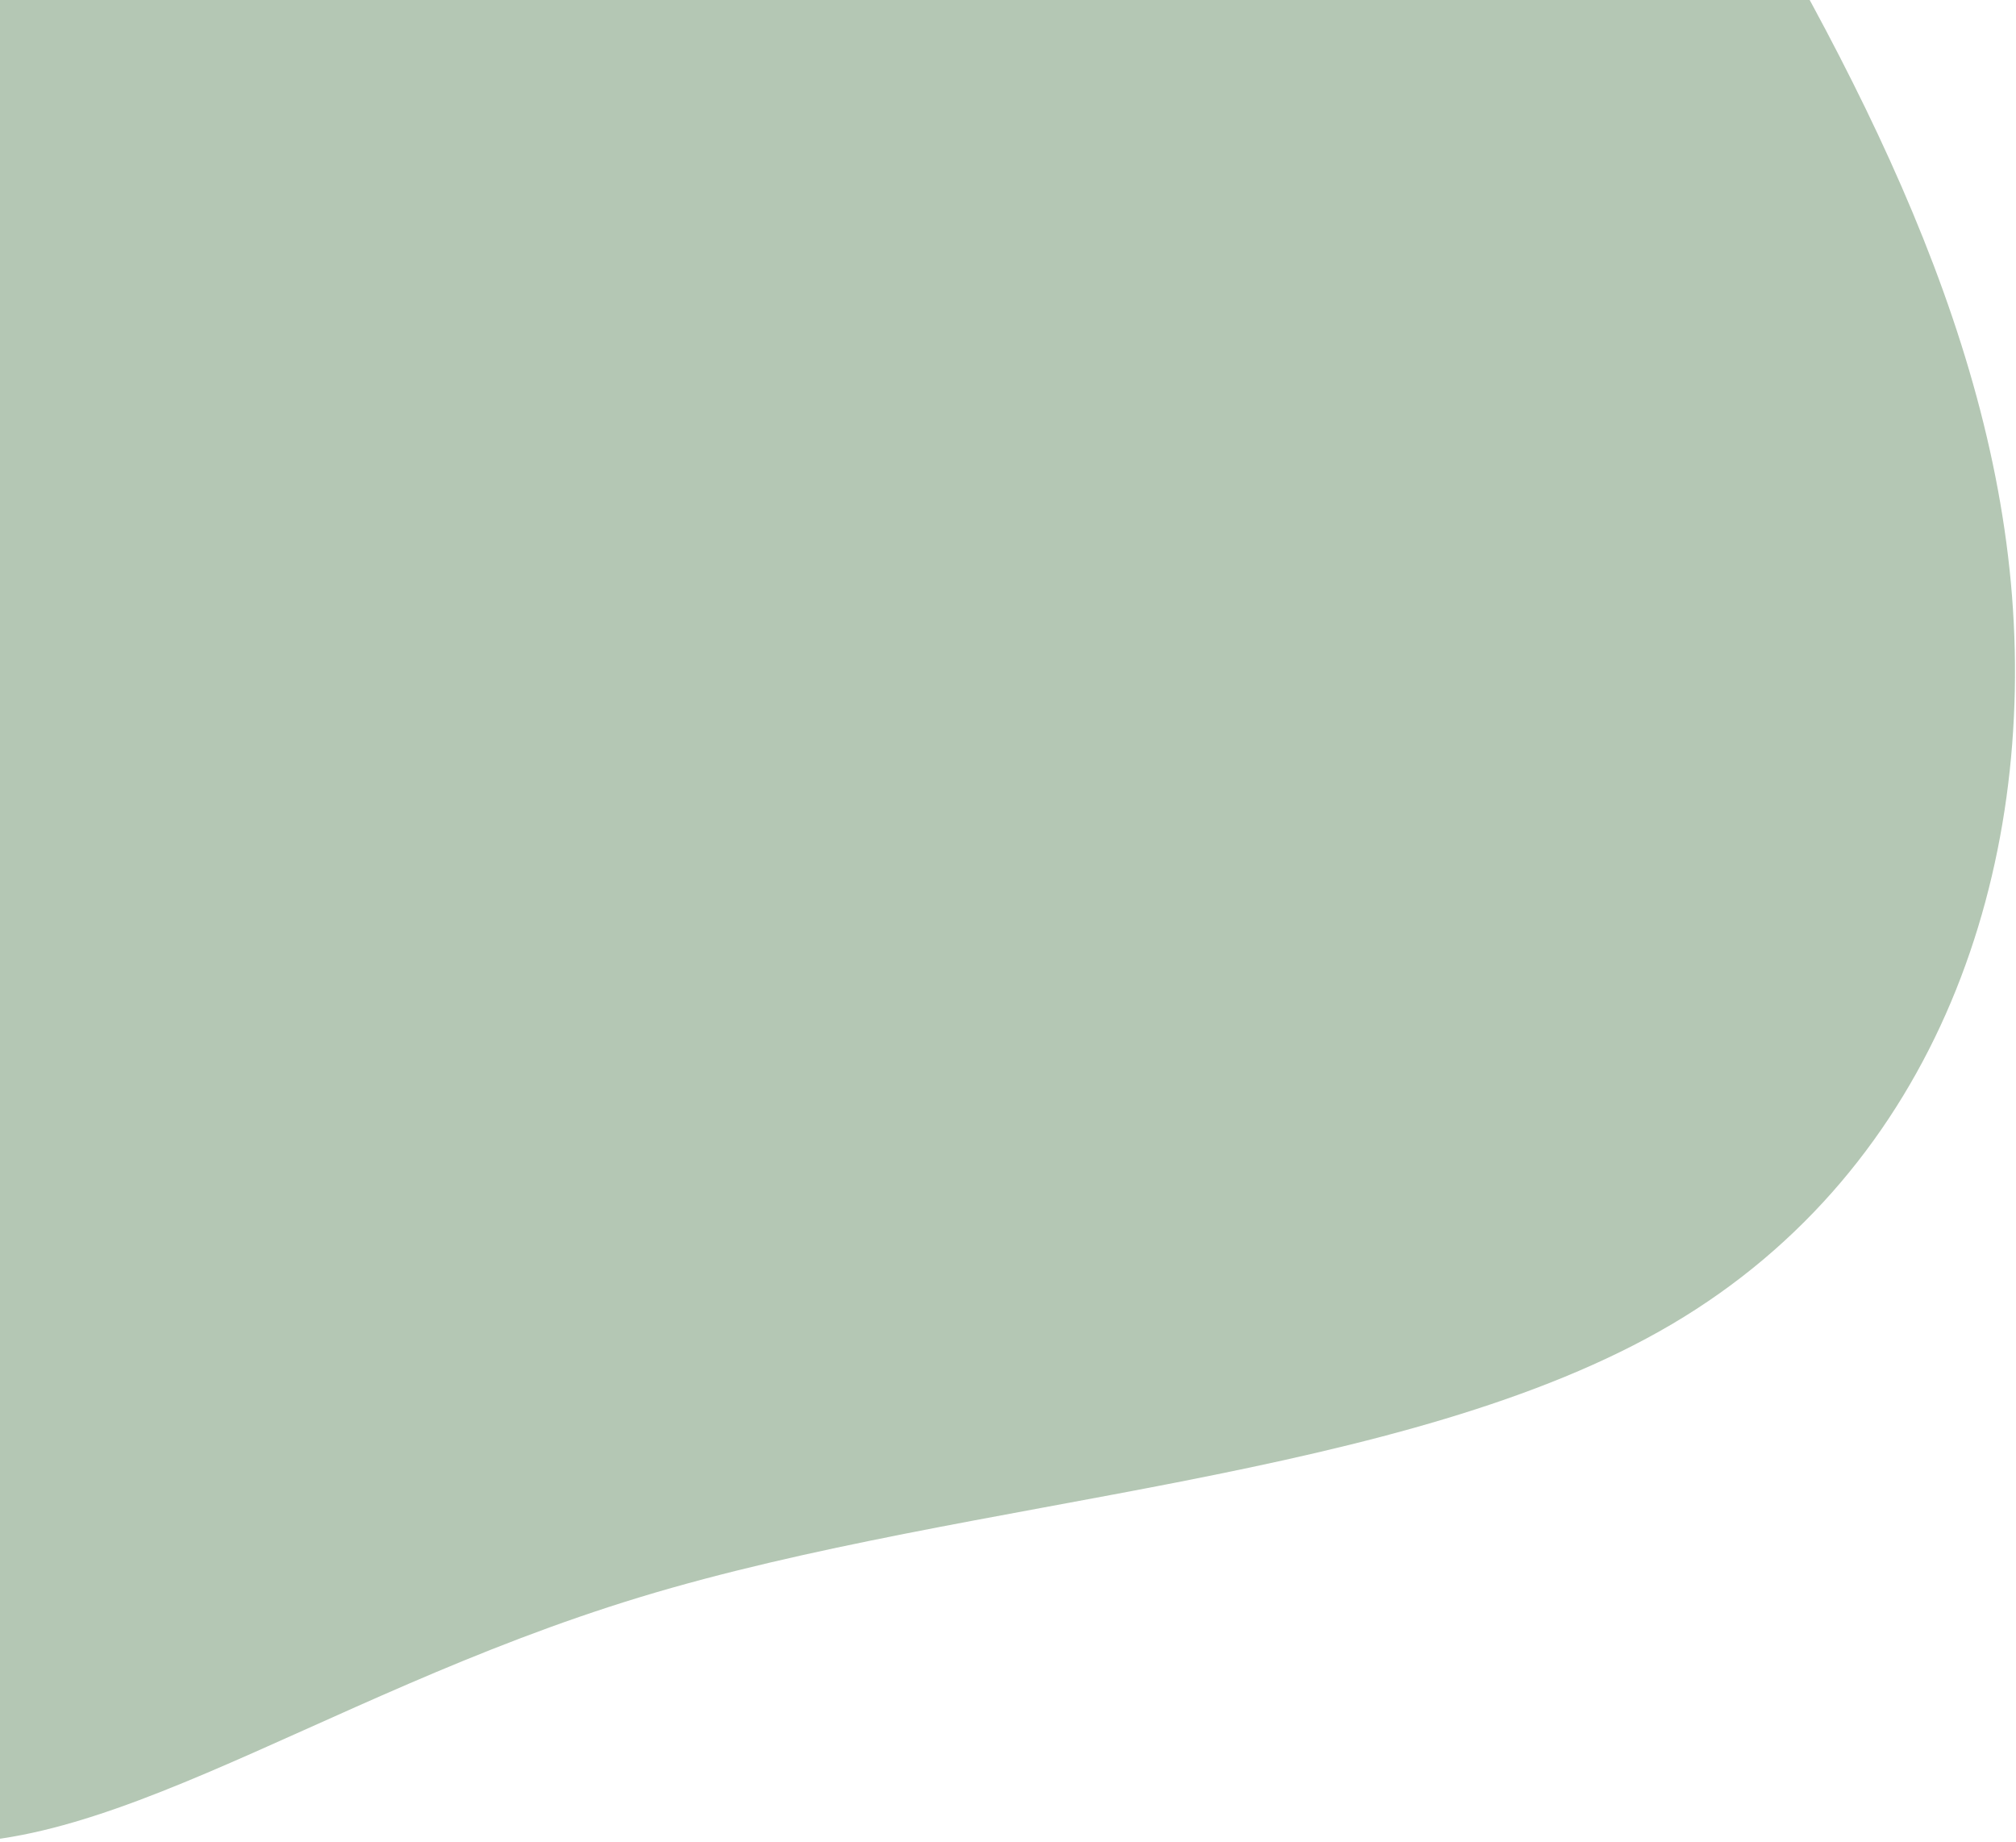 <svg xmlns="http://www.w3.org/2000/svg" xmlns:xlink="http://www.w3.org/1999/xlink" width="1183" height="1081" viewBox="0 0 1183 1081">
  <defs>
    <clipPath id="clip-path">
      <rect id="長方形_16" data-name="長方形 16" width="1183" height="1081" fill="#fff" stroke="#707070" stroke-width="1"/>
    </clipPath>
  </defs>
  <g id="mainpage_background" clip-path="url(#clip-path)">
    <g id="mainimage_background" transform="translate(279.87 515.145)">
      <path id="パス_8" data-name="パス 8" d="M1132.13-629.145c180.125,59.743,294.555,227.672,397,392,102.267,164.328,191.5,325.084,207,493s-42.927,342.971-199,435c-156.251,92.029-409.553,100.671-605,160s-333.44,169.354-448,139c-114.56-30.493-206.009-201.071-304-304s-201.445-138.463-334-200c-132.555-61.675-293.866-149.546-376-274-82.312-124.316-86.117-285.486,19-384,104.939-98.652,318.7-134.257,499-194,180.3-59.605,327.019-143.324,523-209s441.054-113.743,621-54" transform="translate(-836 -429)" fill="#b4c7b4"/>
    </g>
  </g>
</svg>
